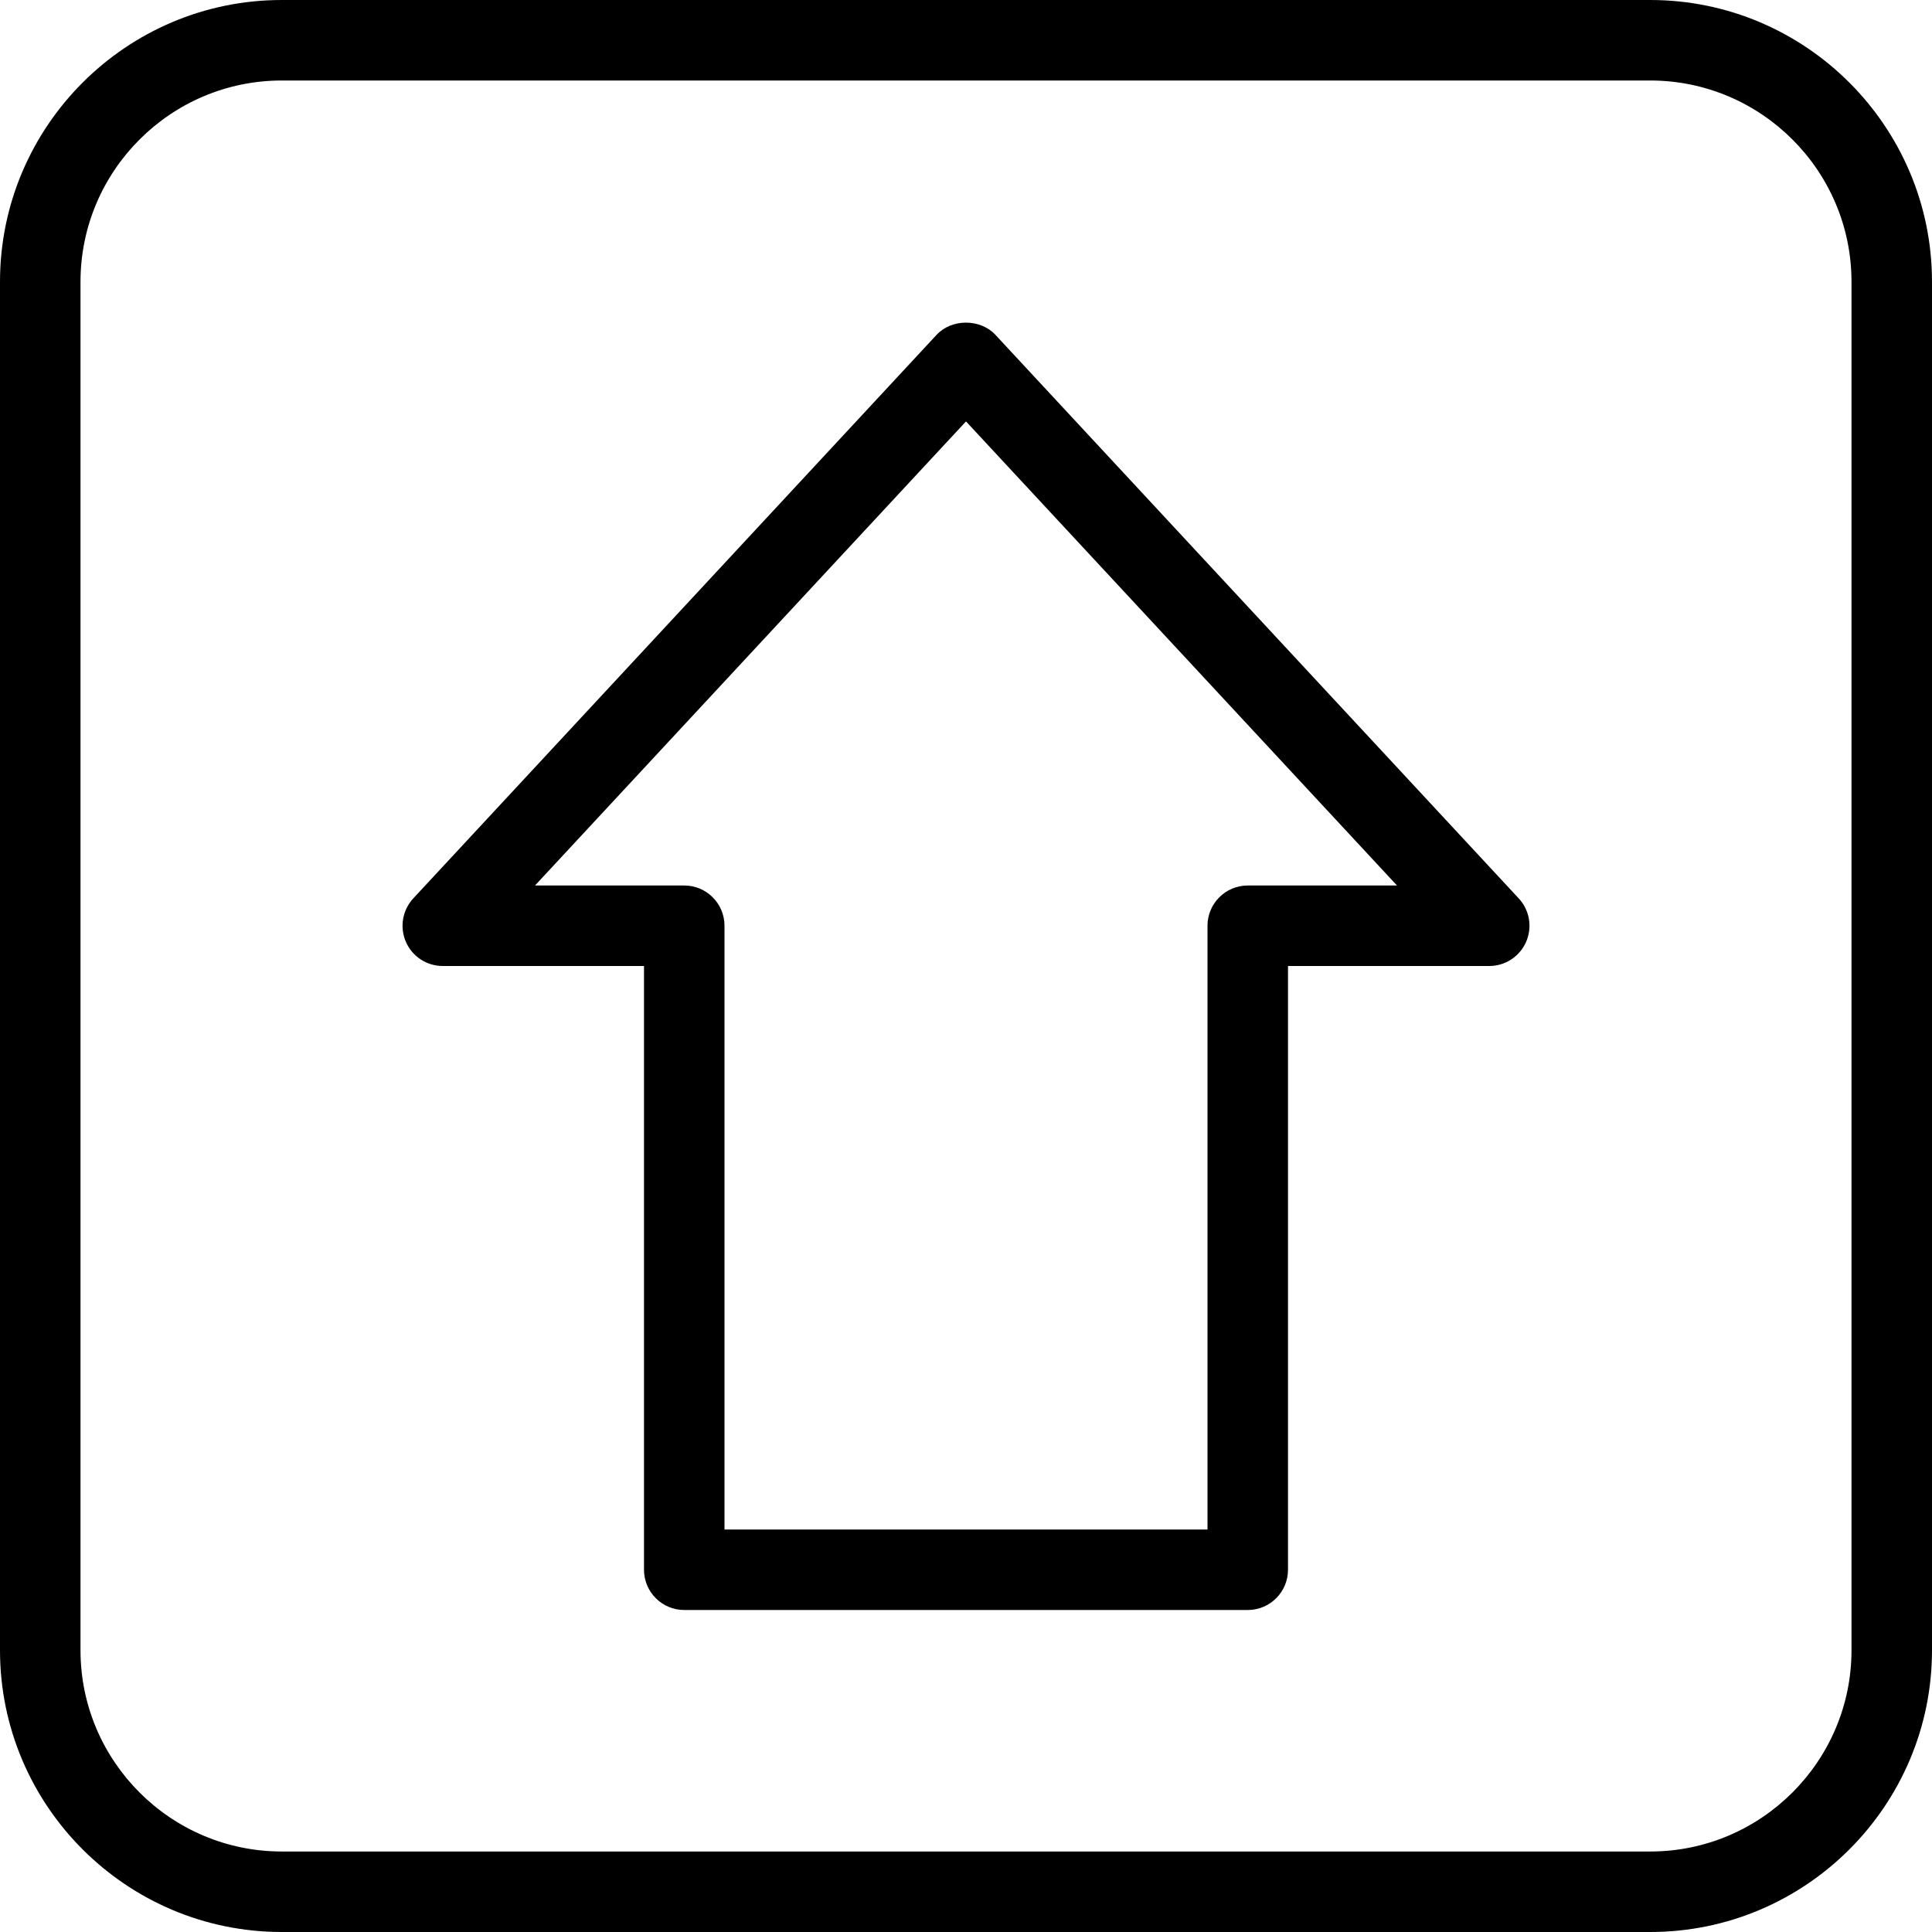 <?xml version="1.0" encoding="iso-8859-1"?>
<!-- Generator: Adobe Illustrator 19.0.0, SVG Export Plug-In . SVG Version: 6.00 Build 0)  -->
<svg version="1.1" id="Layer_1" xmlns="http://www.w3.org/2000/svg" xmlns:xlink="http://www.w3.org/1999/xlink" x="0px" y="0px"
	 viewBox="0 0 24 24" style="enable-background:new 0 0 24 24;" xml:space="preserve">
<g>
	<g>
		<path d="M20.5,0h-17C1.57,0,0,1.57,0,3.5v17C0,22.43,1.57,24,3.5,24h17c1.93,0,3.5-1.57,3.5-3.5v-17C24,1.57,22.43,0,20.5,0z
			 M23,20.5c0,1.378-1.122,2.5-2.5,2.5h-17C2.122,23,1,21.878,1,20.5v-17C1,2.122,2.122,1,3.5,1h17C21.878,1,23,2.122,23,3.5V20.5z
			 M12.366,4.16c-0.188-0.203-0.544-0.203-0.732,0l-6.5,7c-0.135,0.146-0.171,0.358-0.092,0.54C5.121,11.882,5.301,12,5.5,12H8v7.5
			C8,19.776,8.224,20,8.5,20h7c0.276,0,0.5-0.224,0.5-0.5V12h2.5c0.198,0,0.378-0.117,0.458-0.3c0.079-0.182,0.044-0.394-0.092-0.54
			L12.366,4.16z M15.5,11c-0.276,0-0.5,0.224-0.5,0.5V19H9v-7.5C9,11.224,8.776,11,8.5,11H6.646L12,5.235L17.354,11H15.5z"/>
	</g>
</g>
</svg>
